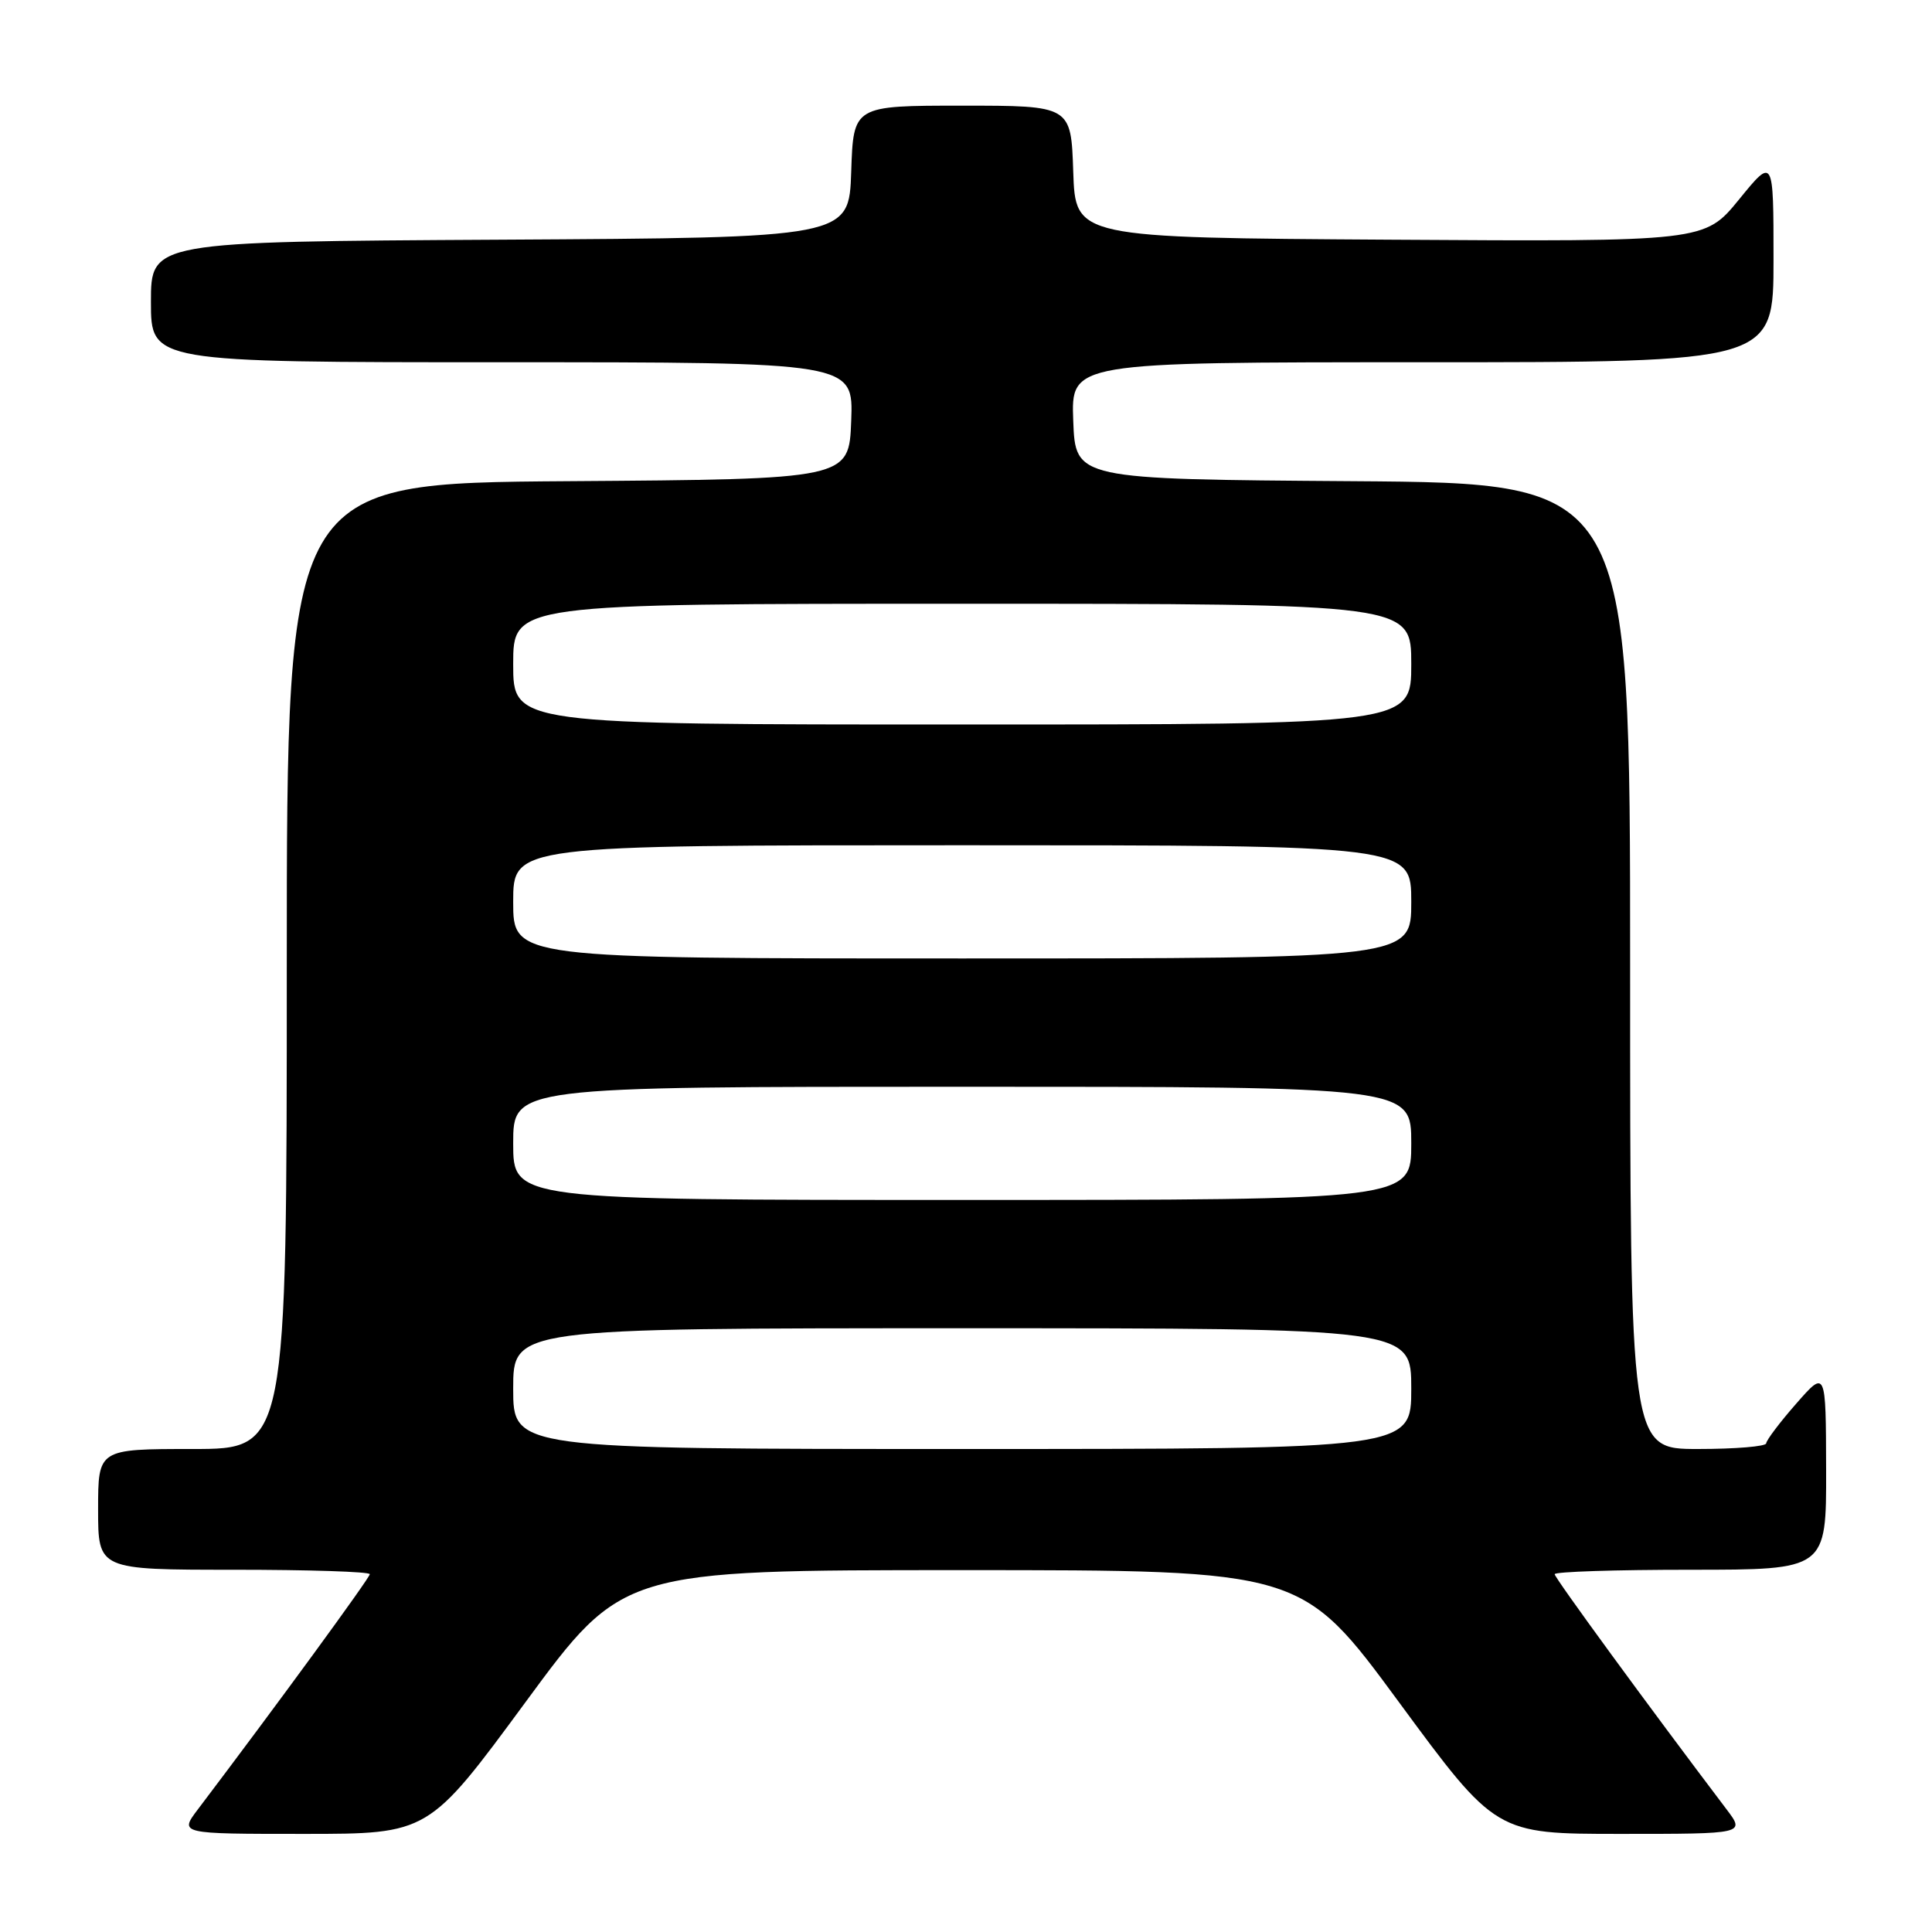 <?xml version="1.0" encoding="UTF-8" standalone="no"?>
<!DOCTYPE svg PUBLIC "-//W3C//DTD SVG 1.1//EN" "http://www.w3.org/Graphics/SVG/1.1/DTD/svg11.dtd" >
<svg xmlns="http://www.w3.org/2000/svg" xmlns:xlink="http://www.w3.org/1999/xlink" version="1.1" viewBox="0 0 256 256">
 <g >
 <path fill="currentColor"
d=" M 69.65 225.52 C 82.50 208.05 82.50 208.05 127.50 208.05 C 172.50 208.05 172.50 208.05 185.35 225.52 C 198.21 243.00 198.21 243.00 214.72 243.00 C 231.24 243.00 231.24 243.00 228.78 239.75 C 218.39 226.03 206.00 209.07 206.00 208.59 C 206.00 208.26 214.10 208.00 224.00 208.00 C 242.00 208.00 242.00 208.00 241.97 194.75 C 241.94 181.50 241.94 181.50 238.00 186.00 C 235.83 188.47 234.05 190.84 234.03 191.25 C 234.01 191.66 229.95 192.00 225.00 192.00 C 216.00 192.00 216.00 192.00 216.00 128.01 C 216.00 64.02 216.00 64.02 179.25 63.76 C 142.50 63.50 142.50 63.50 142.21 55.75 C 141.92 48.00 141.92 48.00 188.46 48.00 C 235.00 48.00 235.00 48.00 235.00 34.41 C 235.00 20.82 235.00 20.82 230.44 26.42 C 225.87 32.02 225.87 32.02 184.19 31.76 C 142.50 31.50 142.50 31.50 142.21 22.75 C 141.92 14.00 141.92 14.00 127.50 14.00 C 113.08 14.00 113.08 14.00 112.79 22.75 C 112.50 31.50 112.50 31.50 66.25 31.76 C 20.00 32.02 20.00 32.02 20.00 40.01 C 20.00 48.00 20.00 48.00 66.54 48.00 C 113.08 48.00 113.08 48.00 112.79 55.75 C 112.50 63.50 112.50 63.50 75.25 63.76 C 38.00 64.02 38.00 64.02 38.00 128.01 C 38.00 192.00 38.00 192.00 25.50 192.00 C 13.00 192.00 13.00 192.00 13.00 200.00 C 13.00 208.00 13.00 208.00 31.00 208.00 C 40.90 208.00 49.00 208.26 49.00 208.59 C 49.00 209.07 36.61 226.03 26.22 239.75 C 23.76 243.00 23.76 243.00 40.28 243.00 C 56.79 243.00 56.79 243.00 69.65 225.52 Z  M 68.00 184.00 C 68.00 176.00 68.00 176.00 127.50 176.00 C 187.00 176.00 187.00 176.00 187.00 184.00 C 187.00 192.00 187.00 192.00 127.50 192.00 C 68.00 192.00 68.00 192.00 68.00 184.00 Z  M 68.00 151.50 C 68.00 144.00 68.00 144.00 127.50 144.00 C 187.00 144.00 187.00 144.00 187.00 151.50 C 187.00 159.00 187.00 159.00 127.50 159.00 C 68.00 159.00 68.00 159.00 68.00 151.50 Z  M 68.00 119.50 C 68.00 112.00 68.00 112.00 127.50 112.00 C 187.00 112.00 187.00 112.00 187.00 119.50 C 187.00 127.00 187.00 127.00 127.50 127.00 C 68.00 127.00 68.00 127.00 68.00 119.50 Z  M 68.00 88.00 C 68.00 80.00 68.00 80.00 127.50 80.00 C 187.00 80.00 187.00 80.00 187.00 88.00 C 187.00 96.00 187.00 96.00 127.50 96.00 C 68.00 96.00 68.00 96.00 68.00 88.00 Z "/>
</g>
</svg>